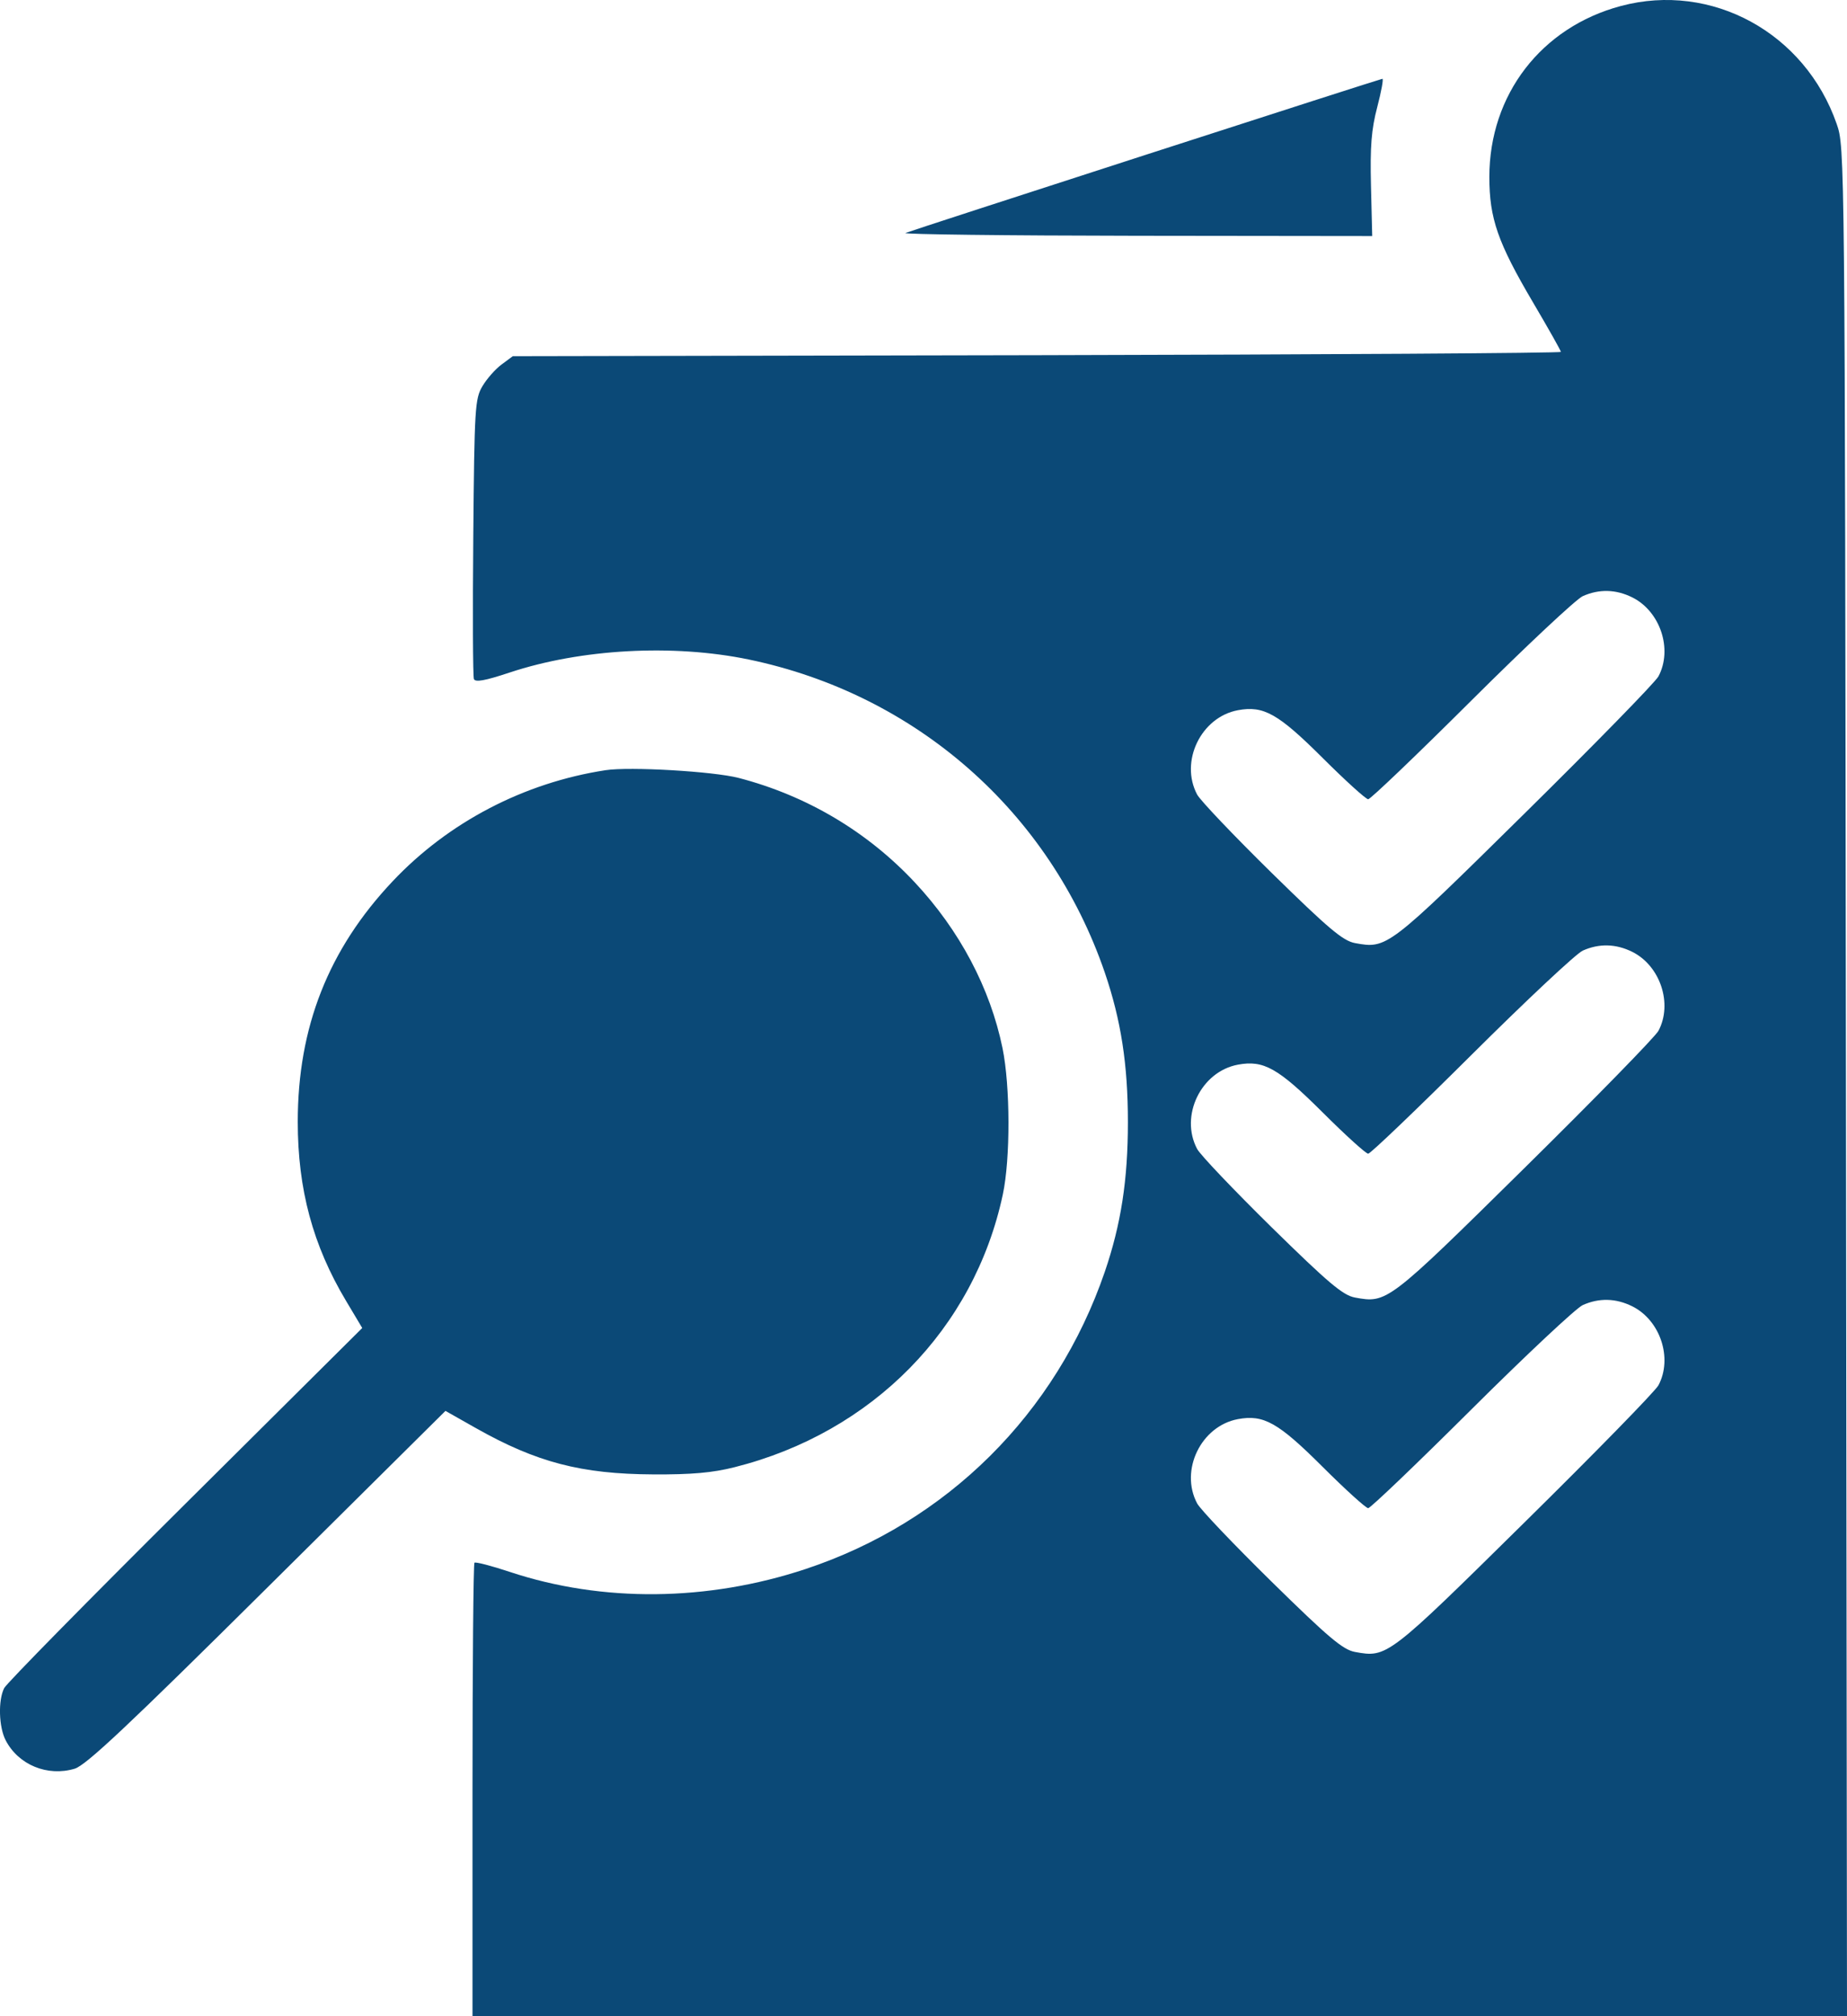 <svg width="33" height="36" viewBox="0 0 33 36" fill="none" xmlns="http://www.w3.org/2000/svg">
<path fill-rule="evenodd" clip-rule="evenodd" d="M28.96 0.107C27.537 0.486 26.61 1.691 26.61 3.16C26.61 3.9 26.76 4.331 27.389 5.398C27.663 5.863 27.888 6.261 27.888 6.283C27.888 6.305 23.674 6.331 18.525 6.342L9.162 6.36L8.962 6.508C8.852 6.589 8.698 6.763 8.62 6.895C8.486 7.119 8.476 7.282 8.456 9.586C8.444 10.934 8.449 12.077 8.467 12.124C8.491 12.186 8.665 12.155 9.107 12.008C10.382 11.585 12.027 11.496 13.375 11.775C16.364 12.395 18.754 14.494 19.739 17.365C20.029 18.214 20.152 19.006 20.152 20.037C20.152 21.069 20.029 21.861 19.739 22.709C18.87 25.242 16.919 27.179 14.392 28.016C12.64 28.596 10.762 28.615 9.112 28.068C8.781 27.958 8.495 27.884 8.477 27.903C8.458 27.921 8.442 29.751 8.442 31.968V36H20.721H33L32.981 19.316C32.962 2.645 32.962 2.633 32.815 2.211C32.248 0.584 30.581 -0.325 28.96 0.107ZM20.471 2.764C18.169 3.508 16.236 4.136 16.178 4.16C16.119 4.184 17.972 4.207 20.294 4.21L24.517 4.215L24.495 3.318C24.478 2.615 24.502 2.312 24.607 1.912C24.68 1.632 24.722 1.404 24.699 1.407C24.677 1.409 22.774 2.02 20.471 2.764ZM29.164 10.667C29.664 10.916 29.889 11.594 29.631 12.077C29.576 12.181 28.498 13.284 27.236 14.528C24.794 16.935 24.782 16.944 24.209 16.839C23.994 16.799 23.738 16.583 22.719 15.584C22.043 14.92 21.444 14.291 21.389 14.187C21.075 13.596 21.458 12.804 22.118 12.681C22.577 12.596 22.835 12.741 23.628 13.53C24.037 13.938 24.405 14.271 24.445 14.271C24.485 14.271 25.316 13.477 26.291 12.506C27.267 11.535 28.161 10.698 28.278 10.645C28.57 10.514 28.871 10.521 29.164 10.667ZM10.82 13.752C9.363 13.975 8.011 14.68 7.014 15.737C5.869 16.949 5.32 18.341 5.32 20.03C5.32 21.236 5.59 22.237 6.183 23.228L6.472 23.712L3.313 26.85C1.575 28.576 0.118 30.057 0.075 30.141C-0.036 30.358 -0.022 30.838 0.102 31.075C0.331 31.514 0.849 31.726 1.334 31.581C1.537 31.52 2.285 30.817 4.776 28.347L7.959 25.192L8.502 25.499C9.586 26.111 10.385 26.32 11.671 26.326C12.357 26.33 12.731 26.297 13.126 26.197C15.585 25.578 17.404 23.73 17.917 21.329C18.054 20.689 18.051 19.395 17.912 18.716C17.692 17.644 17.145 16.61 16.343 15.754C15.495 14.848 14.412 14.206 13.197 13.89C12.744 13.773 11.253 13.686 10.82 13.752ZM29.164 16.996C29.664 17.245 29.889 17.923 29.631 18.406C29.576 18.51 28.498 19.613 27.236 20.857C24.794 23.264 24.782 23.273 24.209 23.168C23.994 23.128 23.738 22.912 22.719 21.913C22.043 21.248 21.444 20.62 21.389 20.515C21.075 19.924 21.458 19.133 22.118 19.01C22.577 18.925 22.835 19.07 23.628 19.859C24.037 20.267 24.405 20.6 24.445 20.6C24.485 20.6 25.316 19.805 26.291 18.835C27.267 17.864 28.161 17.027 28.278 16.974C28.57 16.843 28.871 16.85 29.164 16.996ZM29.164 23.325C29.664 23.574 29.889 24.252 29.631 24.735C29.576 24.839 28.498 25.942 27.236 27.185C24.794 29.593 24.782 29.601 24.209 29.496C23.994 29.457 23.738 29.241 22.719 28.241C22.043 27.577 21.444 26.949 21.389 26.844C21.075 26.253 21.458 25.462 22.118 25.339C22.577 25.254 22.835 25.398 23.628 26.188C24.037 26.596 24.405 26.929 24.445 26.929C24.485 26.929 25.316 26.134 26.291 25.164C27.267 24.193 28.161 23.356 28.278 23.303C28.57 23.172 28.871 23.179 29.164 23.325Z" fill="#0B4977"/>
</svg>
